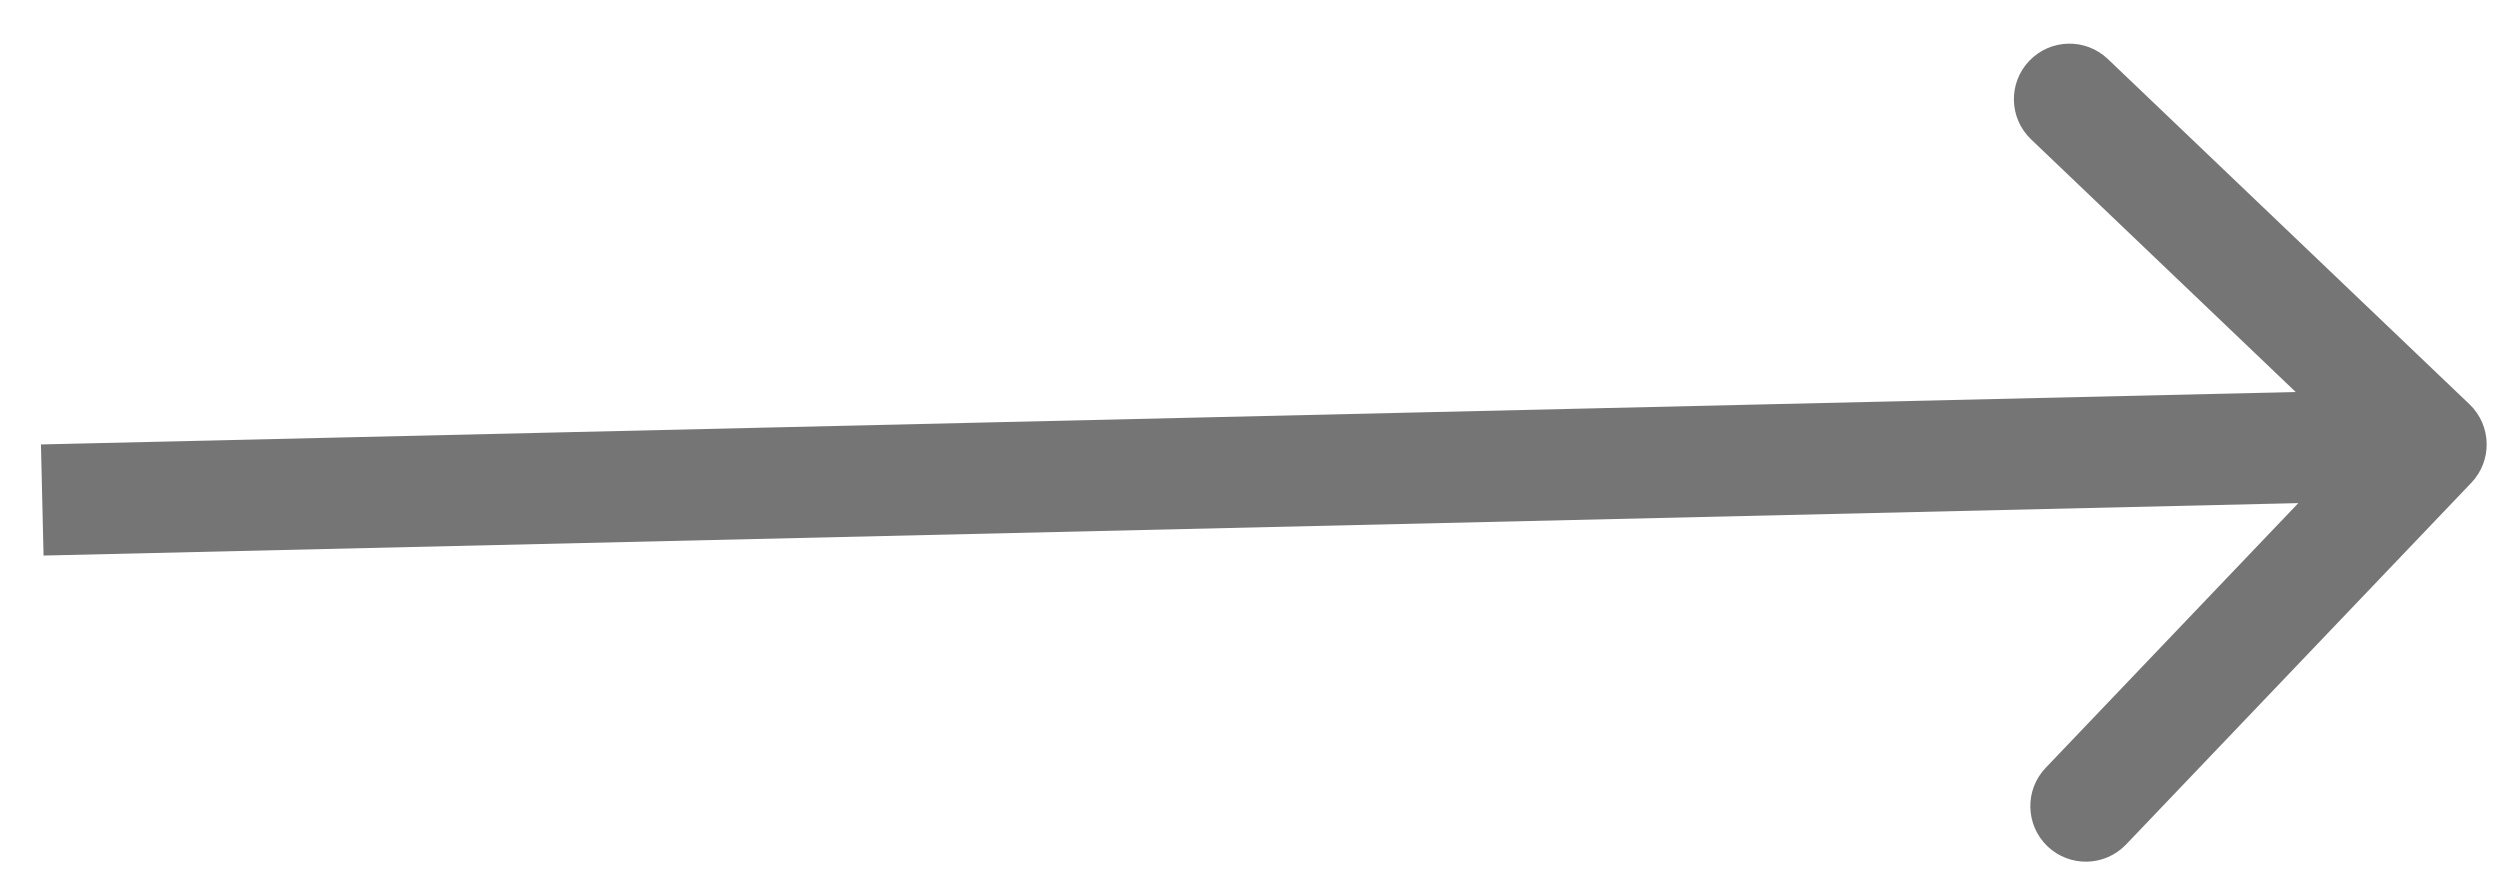 <svg width="45" height="16" viewBox="0 0 45 16" fill="none" xmlns="http://www.w3.org/2000/svg">
<path d="M44.484 8.69C44.865 8.291 44.85 7.658 44.451 7.277L37.941 1.062C37.541 0.681 36.908 0.696 36.527 1.095C36.145 1.495 36.16 2.128 36.56 2.509L42.346 8.033L36.823 13.82C36.441 14.219 36.456 14.852 36.855 15.234C37.255 15.615 37.888 15.6 38.269 15.201L44.484 8.69ZM0.784 10L43.783 9L43.737 7L0.737 8L0.784 10Z" fill="#757575"/>
</svg>
